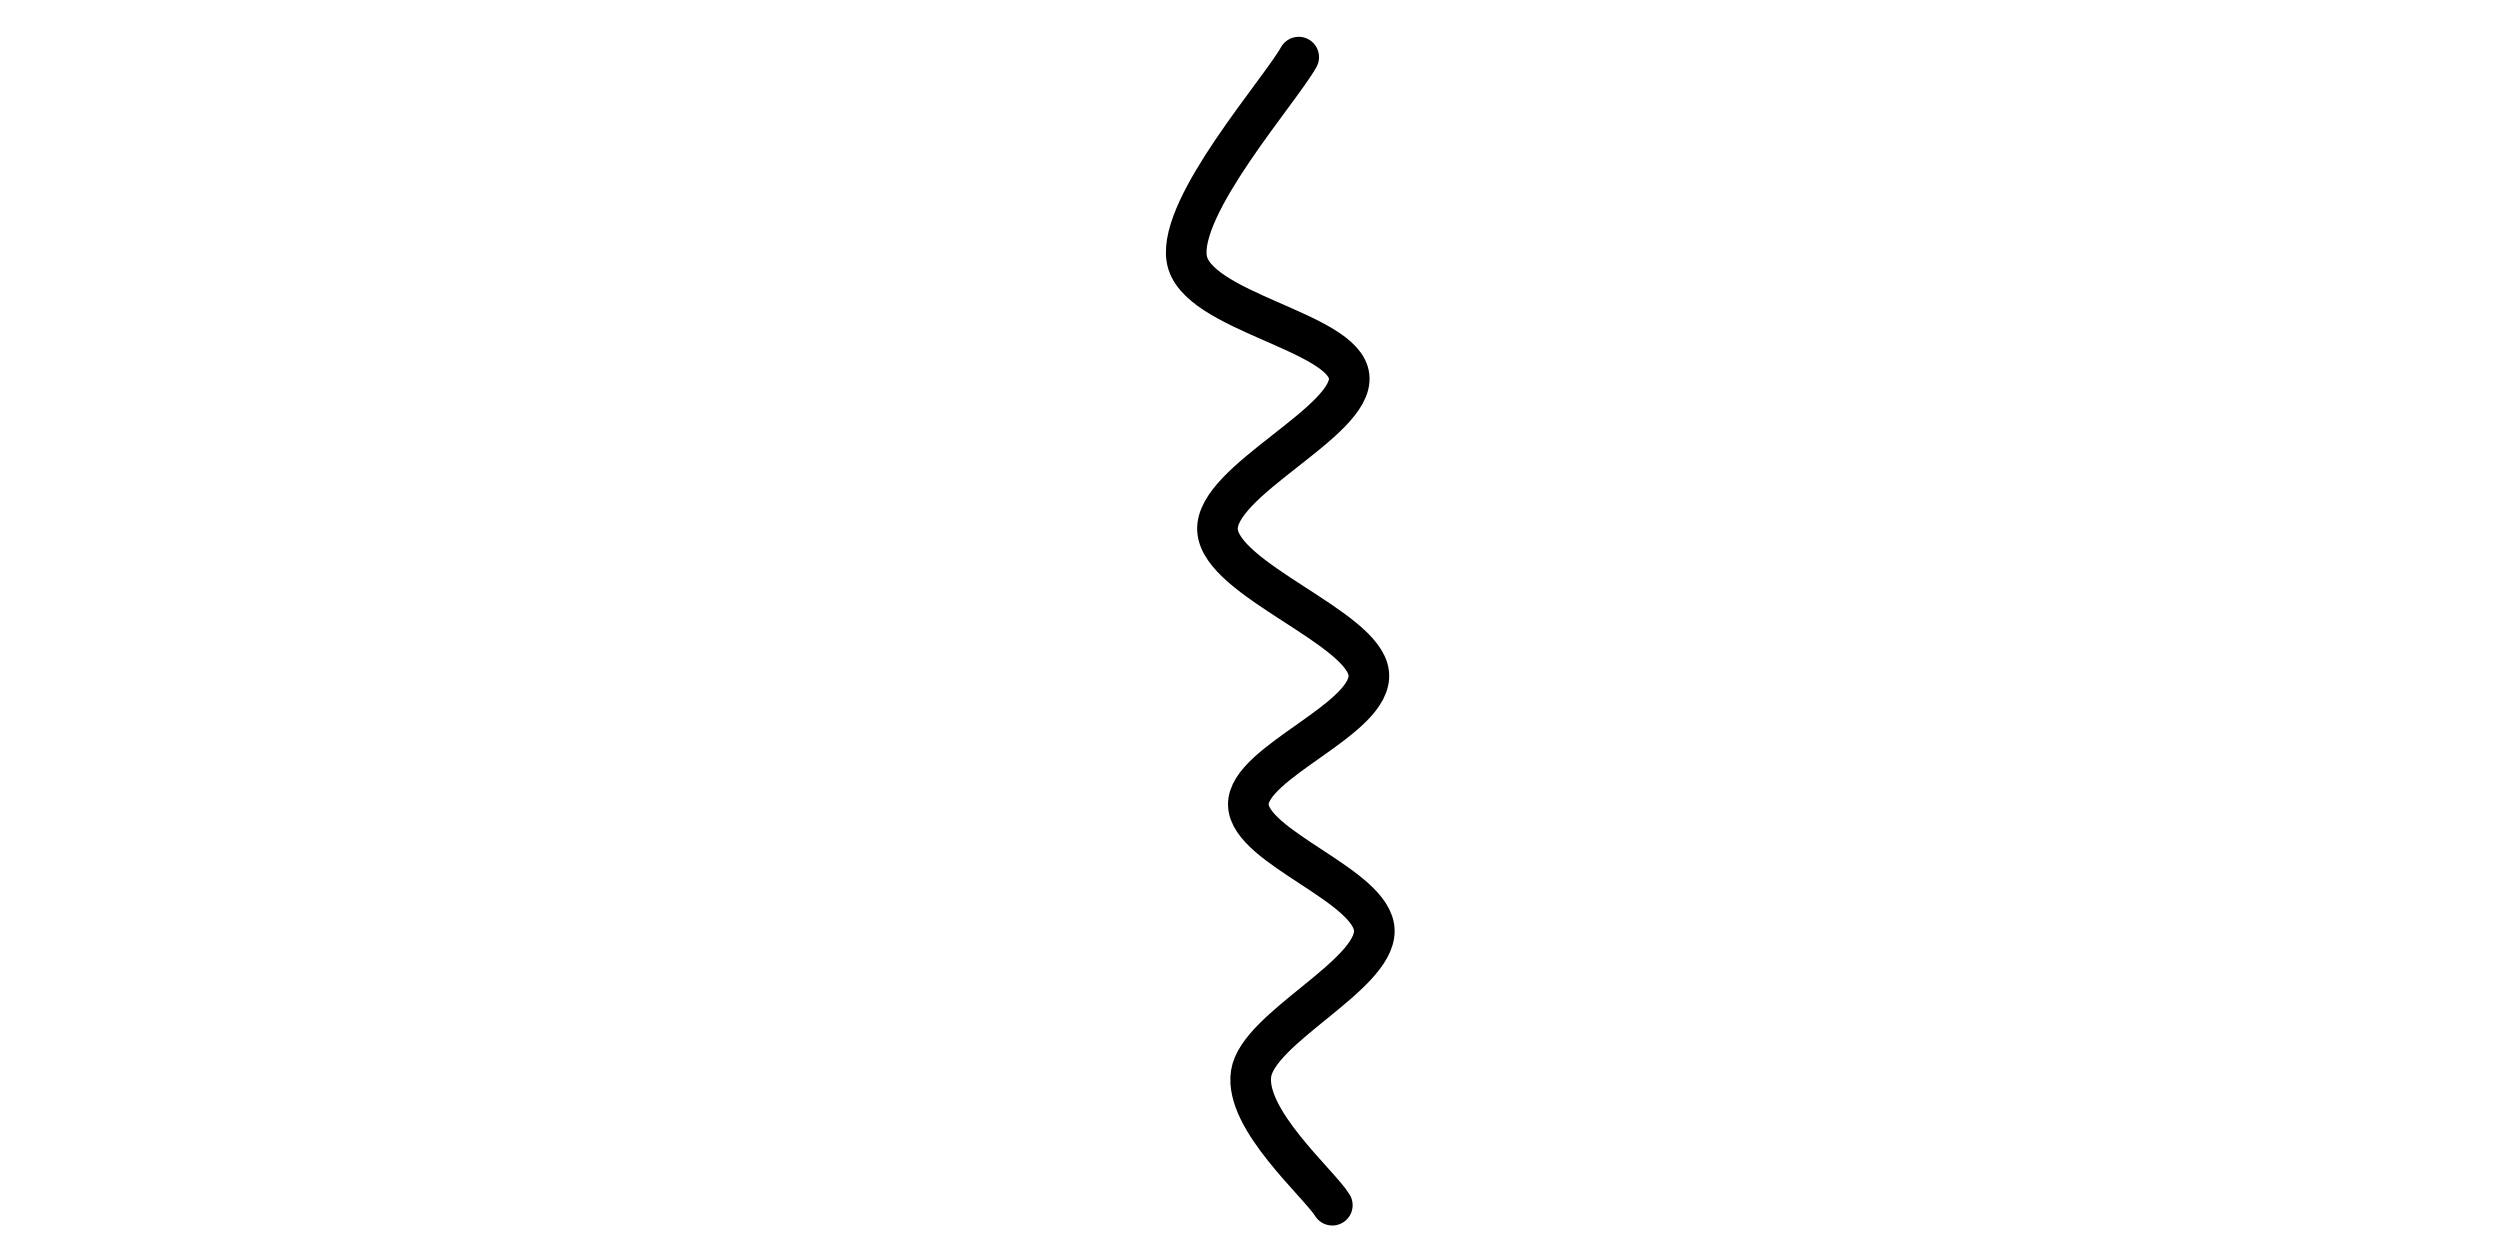 <svg xmlns="http://www.w3.org/2000/svg" version="1.1" xmlns:xlink="http://www.w3.org/1999/xlink" xmlns:svgjs="http://svgjs.dev/svgjs" viewBox="0 0 800 400"><path d="M415.591,18.28C409.618,29.032,377.061,65.771,379.749,82.796C382.437,99.821,430.078,105.944,431.72,120.43C433.363,134.916,388.56,153.883,389.606,169.713C390.651,185.544,436.35,200.777,437.993,215.412C439.636,230.048,399.164,243.787,399.462,257.527C399.761,271.266,439.636,283.513,439.785,297.849C439.934,312.186,402.599,328.913,400.358,343.548C398.118,358.184,422.013,378.644,426.344,385.663" fill="none" stroke-width="13" stroke="hsl(180, 69%, 30%)" stroke-linecap="round"></path><defs><linearGradient id="SvgjsLinearGradient1001"><stop stop-color="hsl(37, 99%, 67%)" offset="0"></stop><stop stop-color="hsl(316, 73%, 52%)" offset="1"></stop></linearGradient></defs></svg>